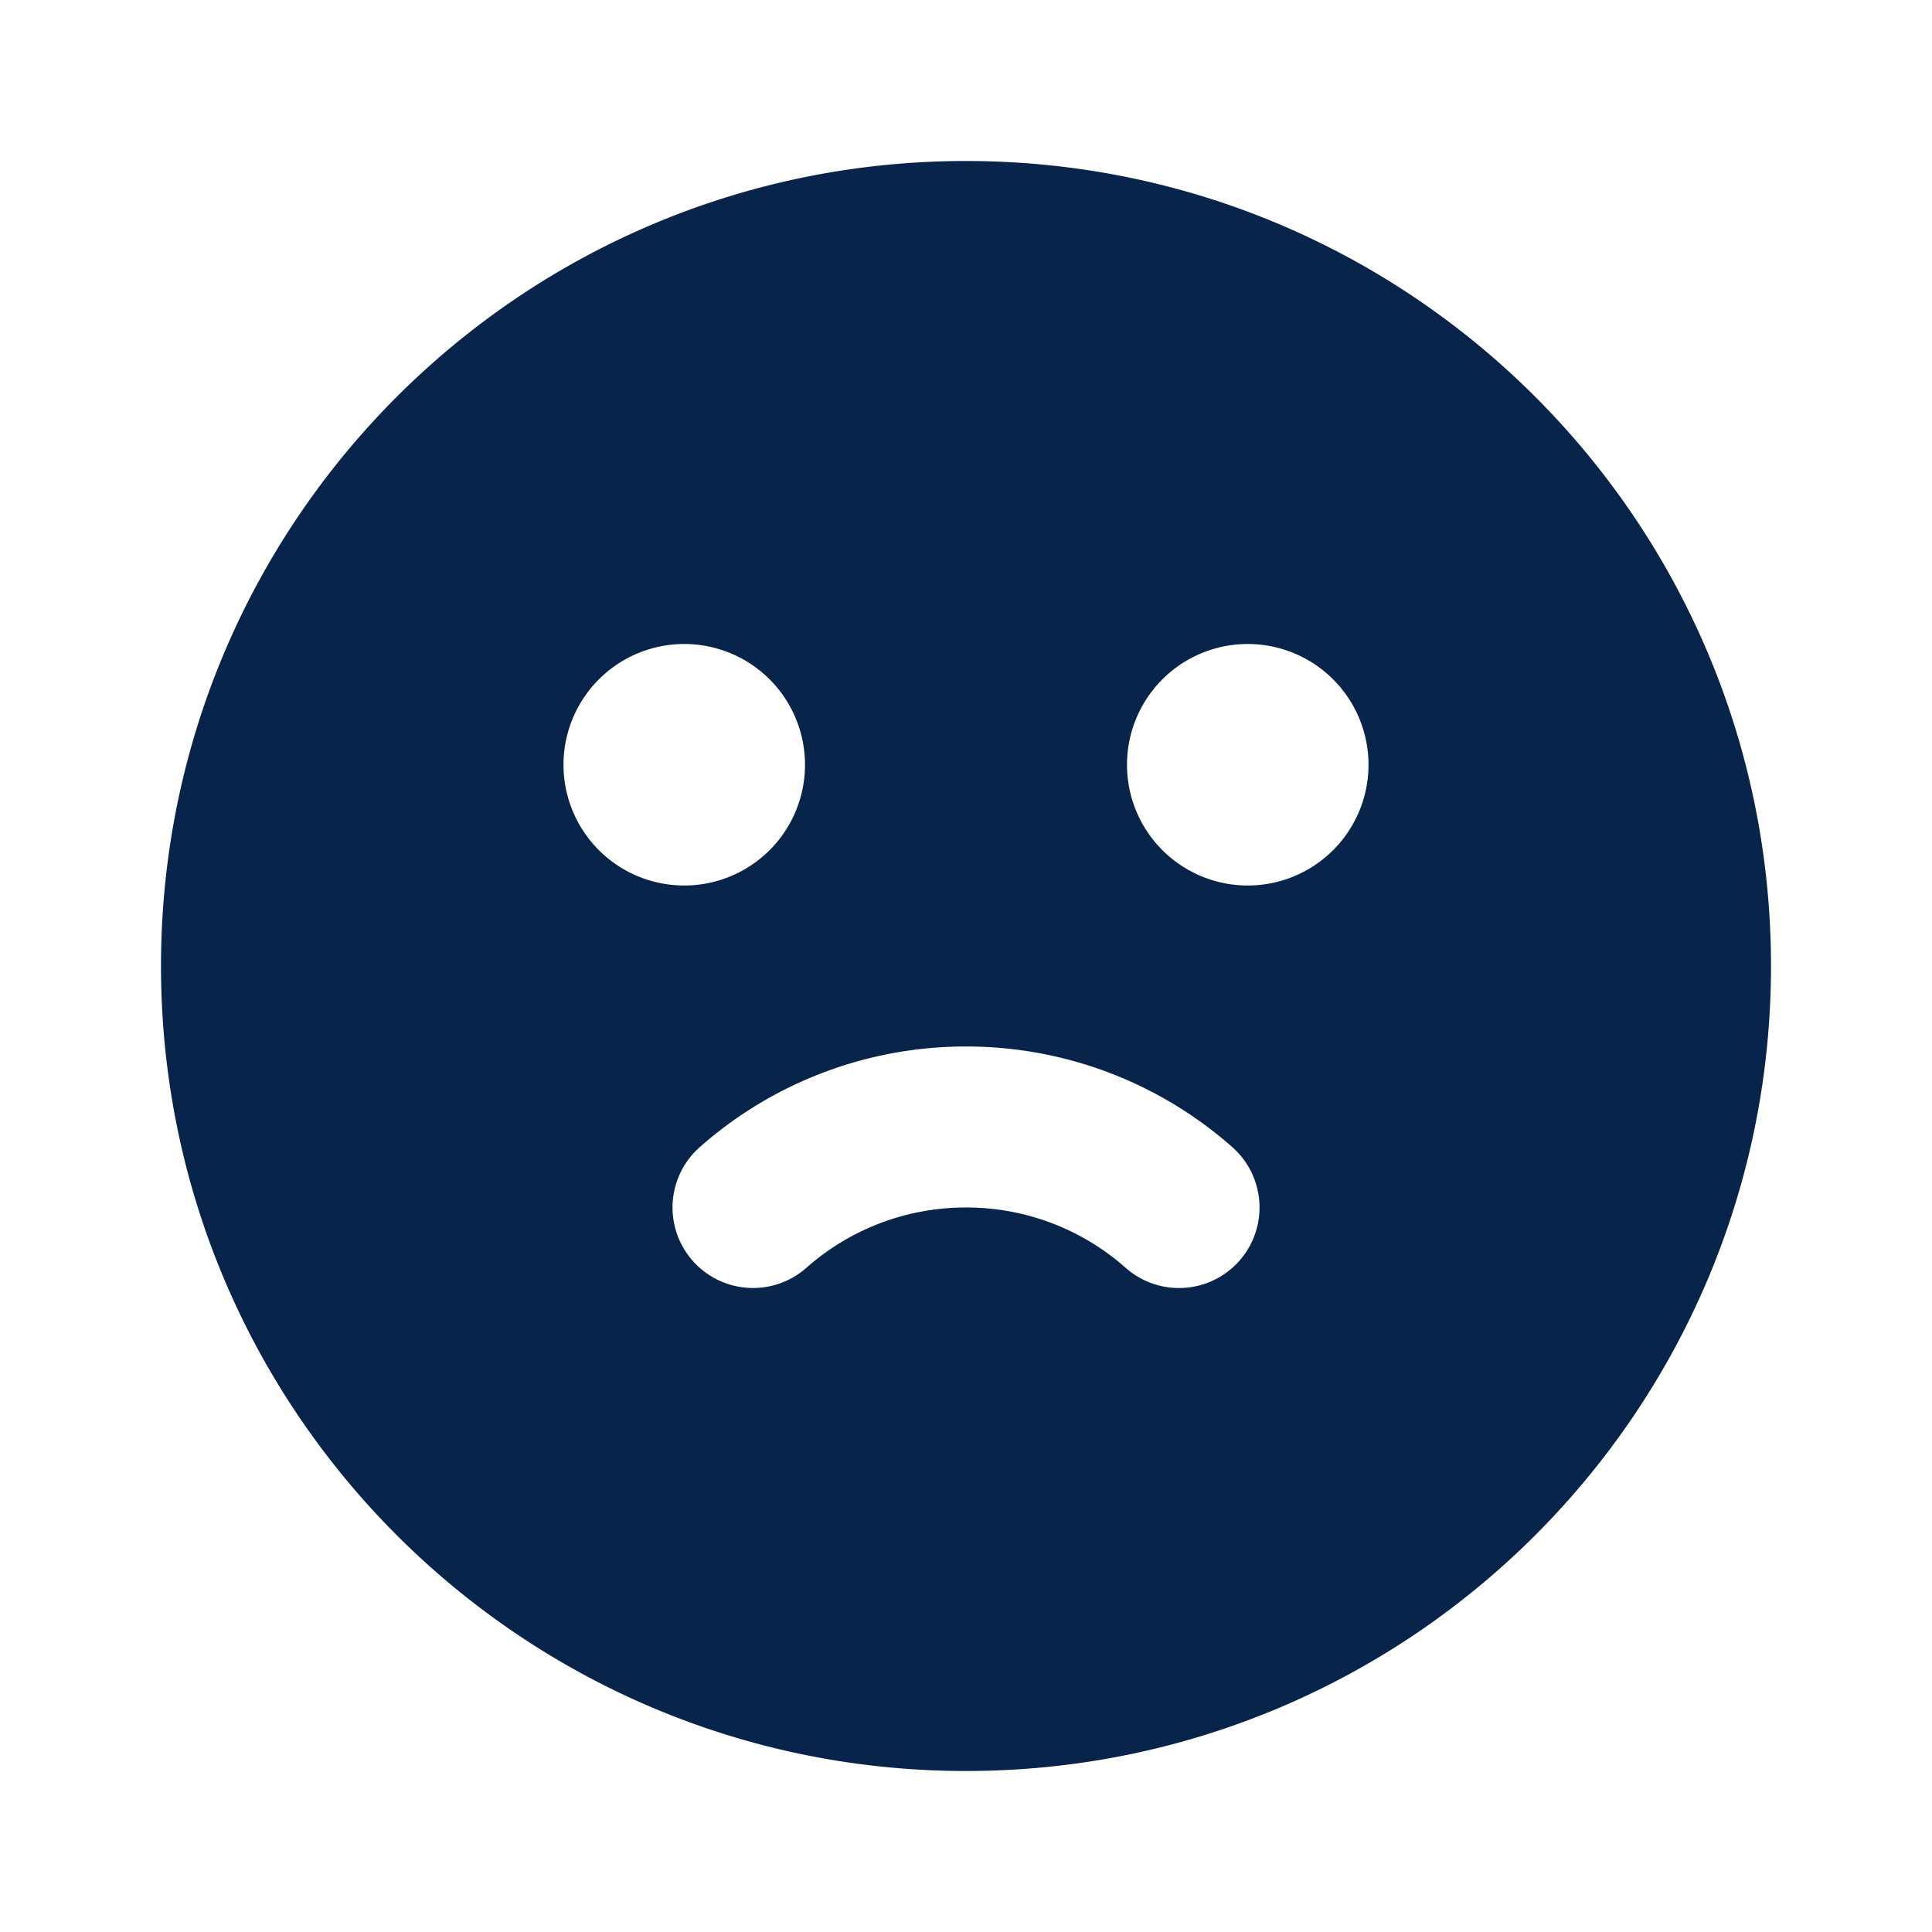 <svg xmlns="http://www.w3.org/2000/svg" width="24" height="24"><g fill="none" fill-rule="evenodd"><path fill="#09244B" d="M12 2c5.523 0 10 4.477 10 10s-4.477 10-10 10S2 17.523 2 12 6.477 2 12 2m0 11a4.985 4.985 0 0 0-3.307 1.25 1 1 0 0 0 1.323 1.5A2.985 2.985 0 0 1 12 15a2.98 2.98 0 0 1 1.984.75 1 1 0 1 0 1.324-1.5A4.985 4.985 0 0 0 12 13M8.5 8a1.5 1.5 0 1 0 0 3 1.5 1.5 0 0 0 0-3m7 0a1.5 1.5 0 1 0 0 3 1.5 1.5 0 0 0 0-3"/></g></svg>